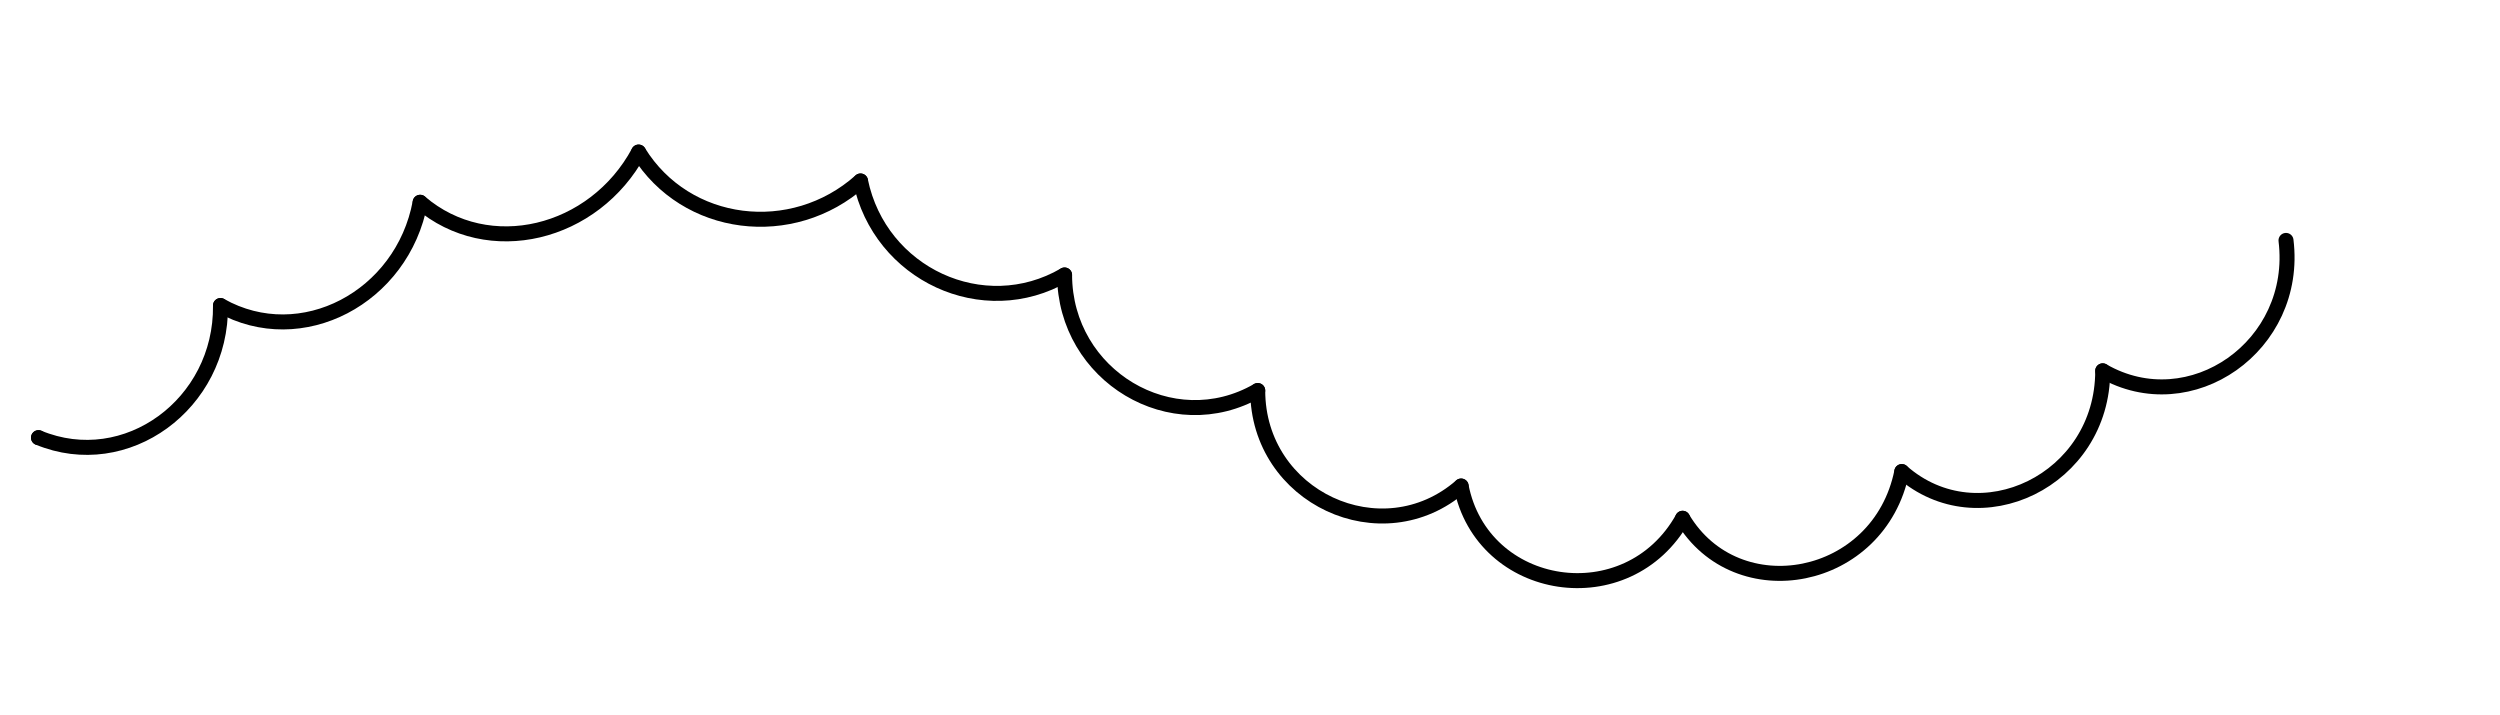 <?xml version="1.0" encoding="utf-8" standalone="no"?>
<!-- Generated by Therion 6.0.3 (2021-10-03) -->
<!DOCTYPE svg PUBLIC "-//W3C//DTD SVG 1.1//EN" "http://www.w3.org/Graphics/SVG/1.1/DTD/svg11.dtd">
<svg width="5.246cm" height="1.5cm" viewBox="-1610 -940 100 10" xmlns="http://www.w3.org/2000/svg" xmlns:xlink="http://www.w3.org/1999/xlink">
<defs>
<g id="F_aaaaaaa_renders/out.svg">
<path fill="none" stroke="#000000" stroke-width="0.600" d="M90.950 14.640C91.469 10.421 87.123 7.403 83.619 9.423" />
<path fill="none" stroke="#000000" stroke-width="0.600" d="M83.619 9.423C83.621 5.043 78.668 2.676 75.582 5.394" />
<path fill="none" stroke="#000000" stroke-width="0.600" d="M75.582 5.394C74.685 0.935 68.984 -0.123 66.814 3.525" />
<path fill="none" stroke="#000000" stroke-width="0.600" d="M66.814 3.525C64.619 -0.396 58.795 0.511 57.955 4.815" />
<path fill="none" stroke="#000000" stroke-width="0.600" d="M57.955 4.815C54.790 2.058 49.820 4.359 49.819 8.635" />
<path fill="none" stroke="#000000" stroke-width="0.600" d="M49.819 8.635C46.398 6.659 42.107 9.213 42.093 13.257" />
<path fill="none" stroke="#000000" stroke-width="0.600" d="M42.093 13.257C38.846 11.367 34.702 13.290 33.931 17.017" />
<path fill="none" stroke="#000000" stroke-width="0.600" d="M33.931 17.017C31.200 14.585 26.950 15.105 25.054 18.174" />
<path fill="none" stroke="#000000" stroke-width="0.600" d="M25.054 18.174C23.279 14.877 19.053 13.823 16.316 16.165" />
<path fill="none" stroke="#000000" stroke-width="0.600" d="M16.316 16.165C15.608 12.359 11.562 10.219 8.330 12.035" />
<path fill="none" stroke="#000000" stroke-width="0.600" d="M8.330 12.035C8.376 8.092 4.554 5.299 1.050 6.750" />
<path fill="none" stroke="#000000" stroke-width="0.600" d="M1.050 6.750L1.050 6.750" />
</g>
<g id="G_aaaaaaa_renders/out.svg">
</g>
<g id="B_aaaaaaa_renders/out.svg">
</g>
<g id="I_aaaaaaa_renders/out.svg">
</g>
<g id="E_aaaaaaa_renders/out.svg">
</g>
<g id="X_aaaaaaa_renders/out.svg">
</g>
<clipPath id="clip_viewBox">
<path d="M-1637.856 896.694L-1489.163 896.694L-1489.163 972.387L-1637.856 972.387z" />
</clipPath>
</defs>
<g transform="scale(1,-1)" fill="#000000" stroke="#000000" stroke-linecap="round" stroke-linejoin="round" stroke-miterlimit="10" fill-rule="evenodd" clip-rule="evenodd" clip-path="url(#clip_viewBox)">
<use x="-1609.510" y="925.040" xlink:href="#F_aaaaaaa_renders/out.svg" />
</g>
</svg>
